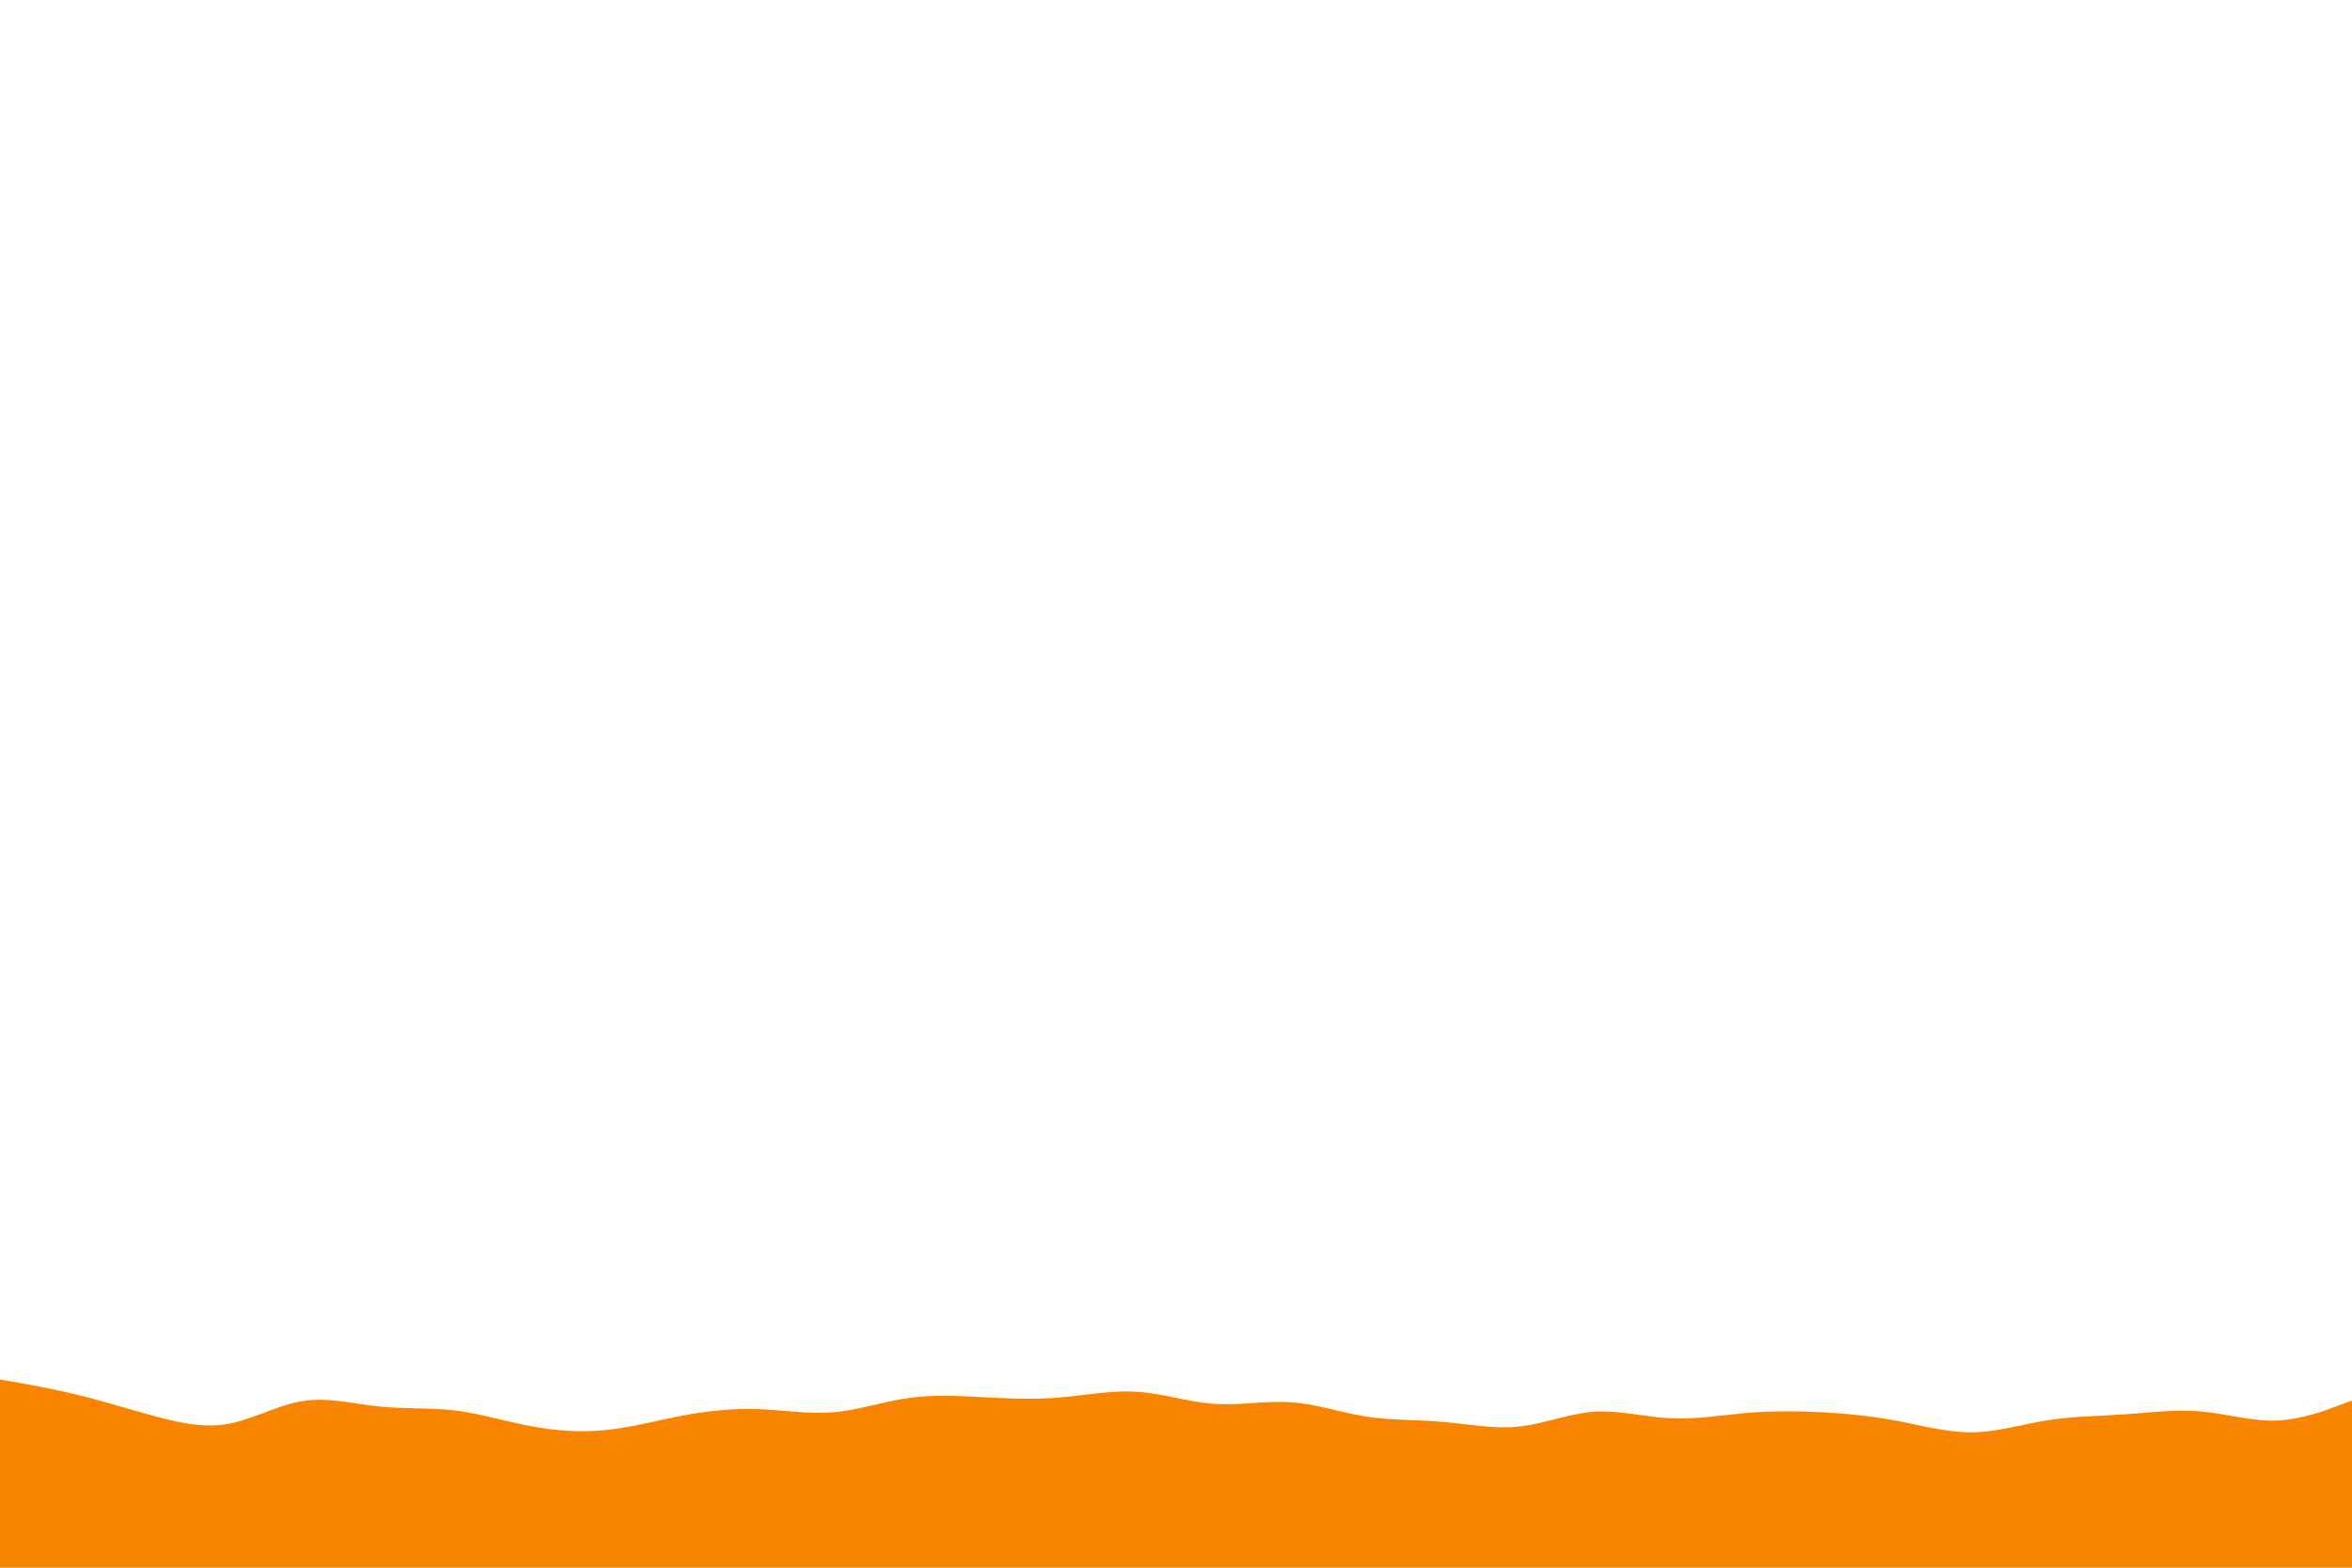 <svg id="visual" viewBox="0 0 900 600" width="900" height="600" xmlns="http://www.w3.org/2000/svg" xmlns:xlink="http://www.w3.org/1999/xlink" version="1.1"><path d="M0 528L4.8 528.8C9.7 529.7 19.3 531.3 29 533.7C38.7 536 48.3 539 58 541.7C67.7 544.3 77.3 546.7 87 545C96.7 543.3 106.3 537.7 116 536.2C125.7 534.7 135.3 537.3 145 538.3C154.7 539.3 164.3 538.7 174 539.8C183.7 541 193.3 544 203 545.8C212.7 547.7 222.3 548.3 232 547.3C241.7 546.3 251.3 543.7 261 541.8C270.7 540 280.3 539 290 539.3C299.7 539.7 309.3 541.3 319 540.5C328.7 539.7 338.3 536.3 348 535C357.7 533.7 367.3 534.3 377 534.8C386.7 535.3 396.3 535.7 406 534.8C415.7 534 425.3 532 435.2 532.7C445 533.3 455 536.7 464.8 537.3C474.7 538 484.3 536 494 536.7C503.7 537.3 513.3 540.7 523 542.2C532.7 543.7 542.3 543.3 552 544.2C561.7 545 571.3 547 581 546C590.7 545 600.3 541 610 540.3C619.7 539.7 629.3 542.3 639 542.8C648.7 543.3 658.3 541.7 668 540.8C677.7 540 687.3 540 697 540.5C706.7 541 716.3 542 726 543.8C735.7 545.7 745.3 548.3 755 548.2C764.7 548 774.3 545 784 543.5C793.7 542 803.3 542 813 541.3C822.7 540.7 832.3 539.3 842 540.2C851.7 541 861.3 544 871 543.7C880.7 543.3 890.3 539.7 895.2 537.8L900 536L900 601L895.2 601C890.3 601 880.7 601 871 601C861.3 601 851.7 601 842 601C832.3 601 822.7 601 813 601C803.3 601 793.7 601 784 601C774.3 601 764.7 601 755 601C745.3 601 735.7 601 726 601C716.3 601 706.7 601 697 601C687.3 601 677.7 601 668 601C658.3 601 648.7 601 639 601C629.3 601 619.7 601 610 601C600.3 601 590.7 601 581 601C571.3 601 561.7 601 552 601C542.3 601 532.7 601 523 601C513.3 601 503.7 601 494 601C484.3 601 474.7 601 464.8 601C455 601 445 601 435.2 601C425.3 601 415.7 601 406 601C396.3 601 386.7 601 377 601C367.3 601 357.7 601 348 601C338.3 601 328.7 601 319 601C309.3 601 299.7 601 290 601C280.3 601 270.7 601 261 601C251.3 601 241.7 601 232 601C222.3 601 212.7 601 203 601C193.3 601 183.7 601 174 601C164.3 601 154.7 601 145 601C135.3 601 125.7 601 116 601C106.3 601 96.7 601 87 601C77.3 601 67.7 601 58 601C48.3 601 38.7 601 29 601C19.3 601 9.7 601 4.8 601L0 601Z" fill="#f88400" stroke-linecap="round" stroke-linejoin="miter"></path></svg>
